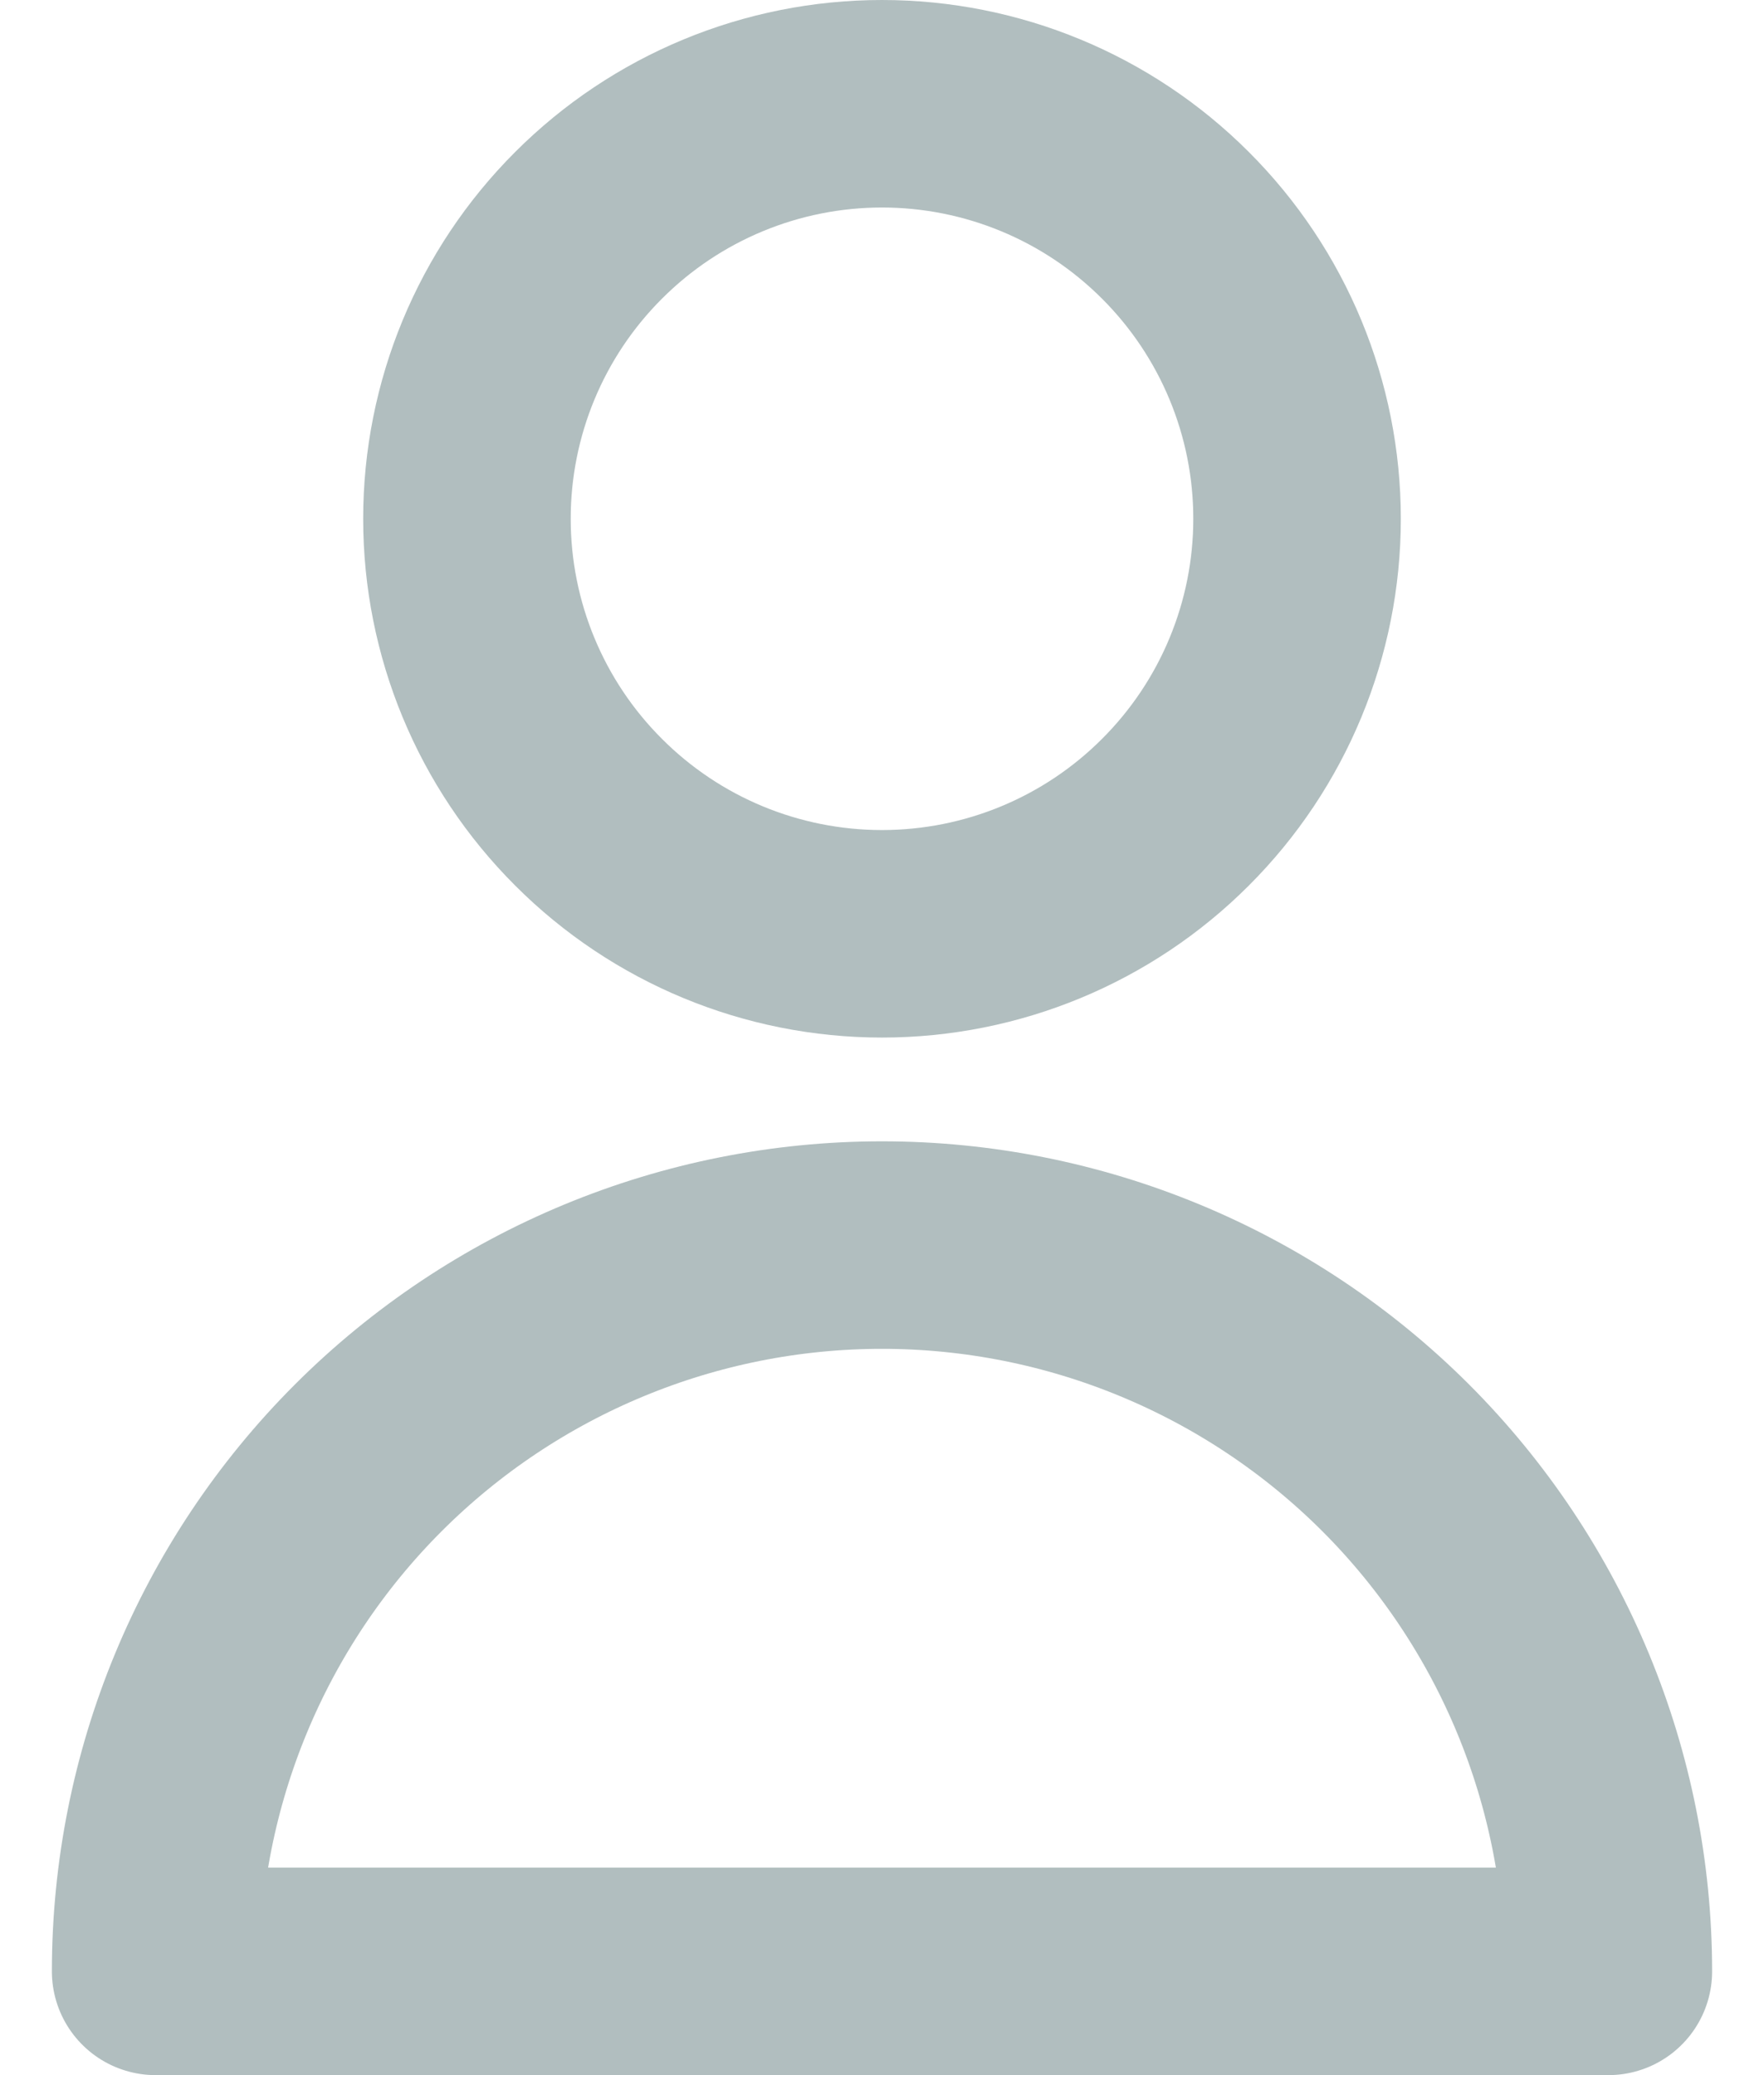 <svg width="17" height="20" viewBox="0 0 17 20" fill="none" xmlns="http://www.w3.org/2000/svg">
<path d="M12.5 5C12.5 6.061 12.079 7.078 11.328 7.828C10.578 8.579 9.561 9 8.5 9C7.439 9 6.422 8.579 5.672 7.828C4.921 7.078 4.5 6.061 4.5 5C4.5 3.939 4.921 2.922 5.672 2.172C6.422 1.421 7.439 1 8.5 1C9.561 1 10.578 1.421 11.328 2.172C12.079 2.922 12.5 3.939 12.5 5V5ZM8.5 12C6.643 12 4.863 12.738 3.55 14.05C2.237 15.363 1.5 17.143 1.5 19H15.5C15.5 17.143 14.762 15.363 13.45 14.05C12.137 12.738 10.357 12 8.5 12V12Z" stroke="#B1BEBF" stroke-width="2" stroke-linecap="round" stroke-linejoin="round"/>
</svg>
